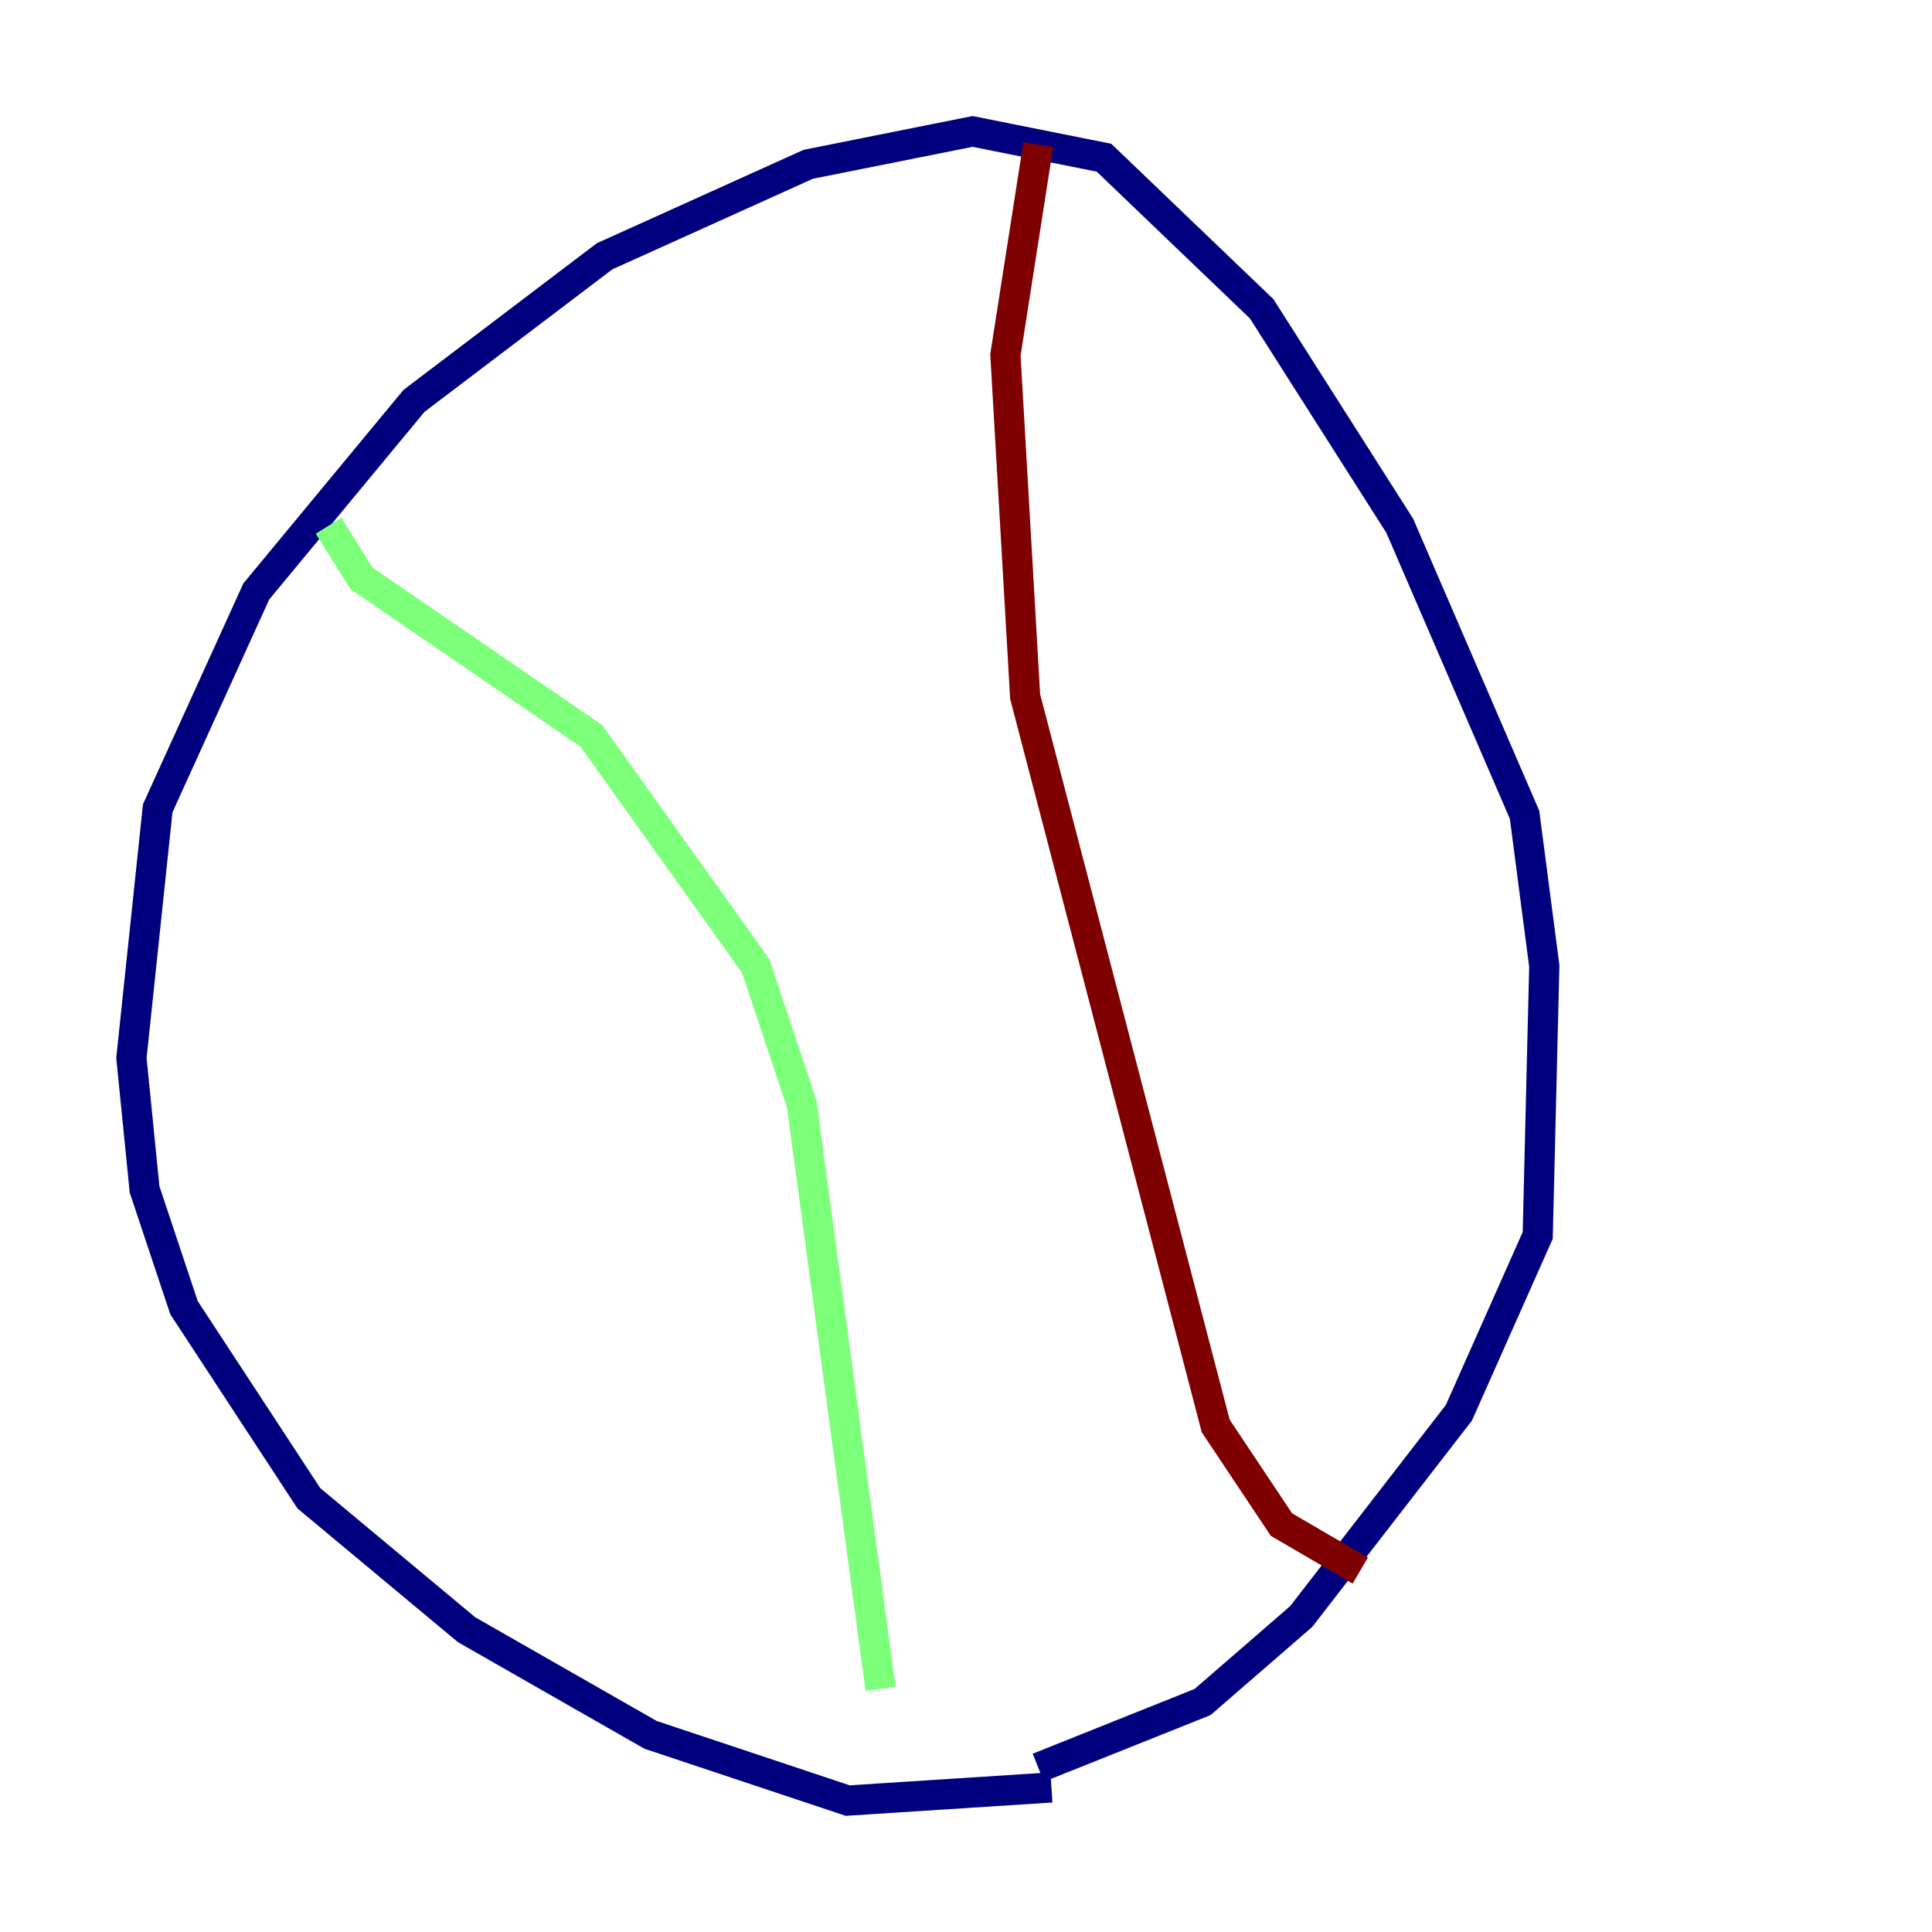 <?xml version="1.0" encoding="utf-8" ?>
<svg baseProfile="tiny" height="128" version="1.2" viewBox="0,0,128,128" width="128" xmlns="http://www.w3.org/2000/svg" xmlns:ev="http://www.w3.org/2001/xml-events" xmlns:xlink="http://www.w3.org/1999/xlink"><defs /><polyline fill="none" points="69.66,118.422 56.163,119.293 43.102,114.939 30.912,107.973 20.463,99.265 12.191,86.639 9.578,78.803 8.707,70.095 10.449,53.551 16.98,39.184 27.429,26.558 40.054,16.98 53.551,10.884 64.435,8.707 73.143,10.449 83.592,20.463 92.735,34.83 101.007,53.986 102.313,64.0 101.878,81.85 96.653,93.605 86.204,107.102 79.674,112.762 68.789,117.116" stroke="#00007f" stroke-width="2" /><polyline fill="none" points="21.769,34.83 23.946,38.313 39.184,48.762 50.068,64.0 53.116,73.143 58.34,111.891" stroke="#7cff79" stroke-width="2" /><polyline fill="none" points="68.789,9.578 66.612,23.51 67.918,46.15 80.544,94.476 84.898,101.007 90.122,104.054" stroke="#7f0000" stroke-width="2" /></svg>